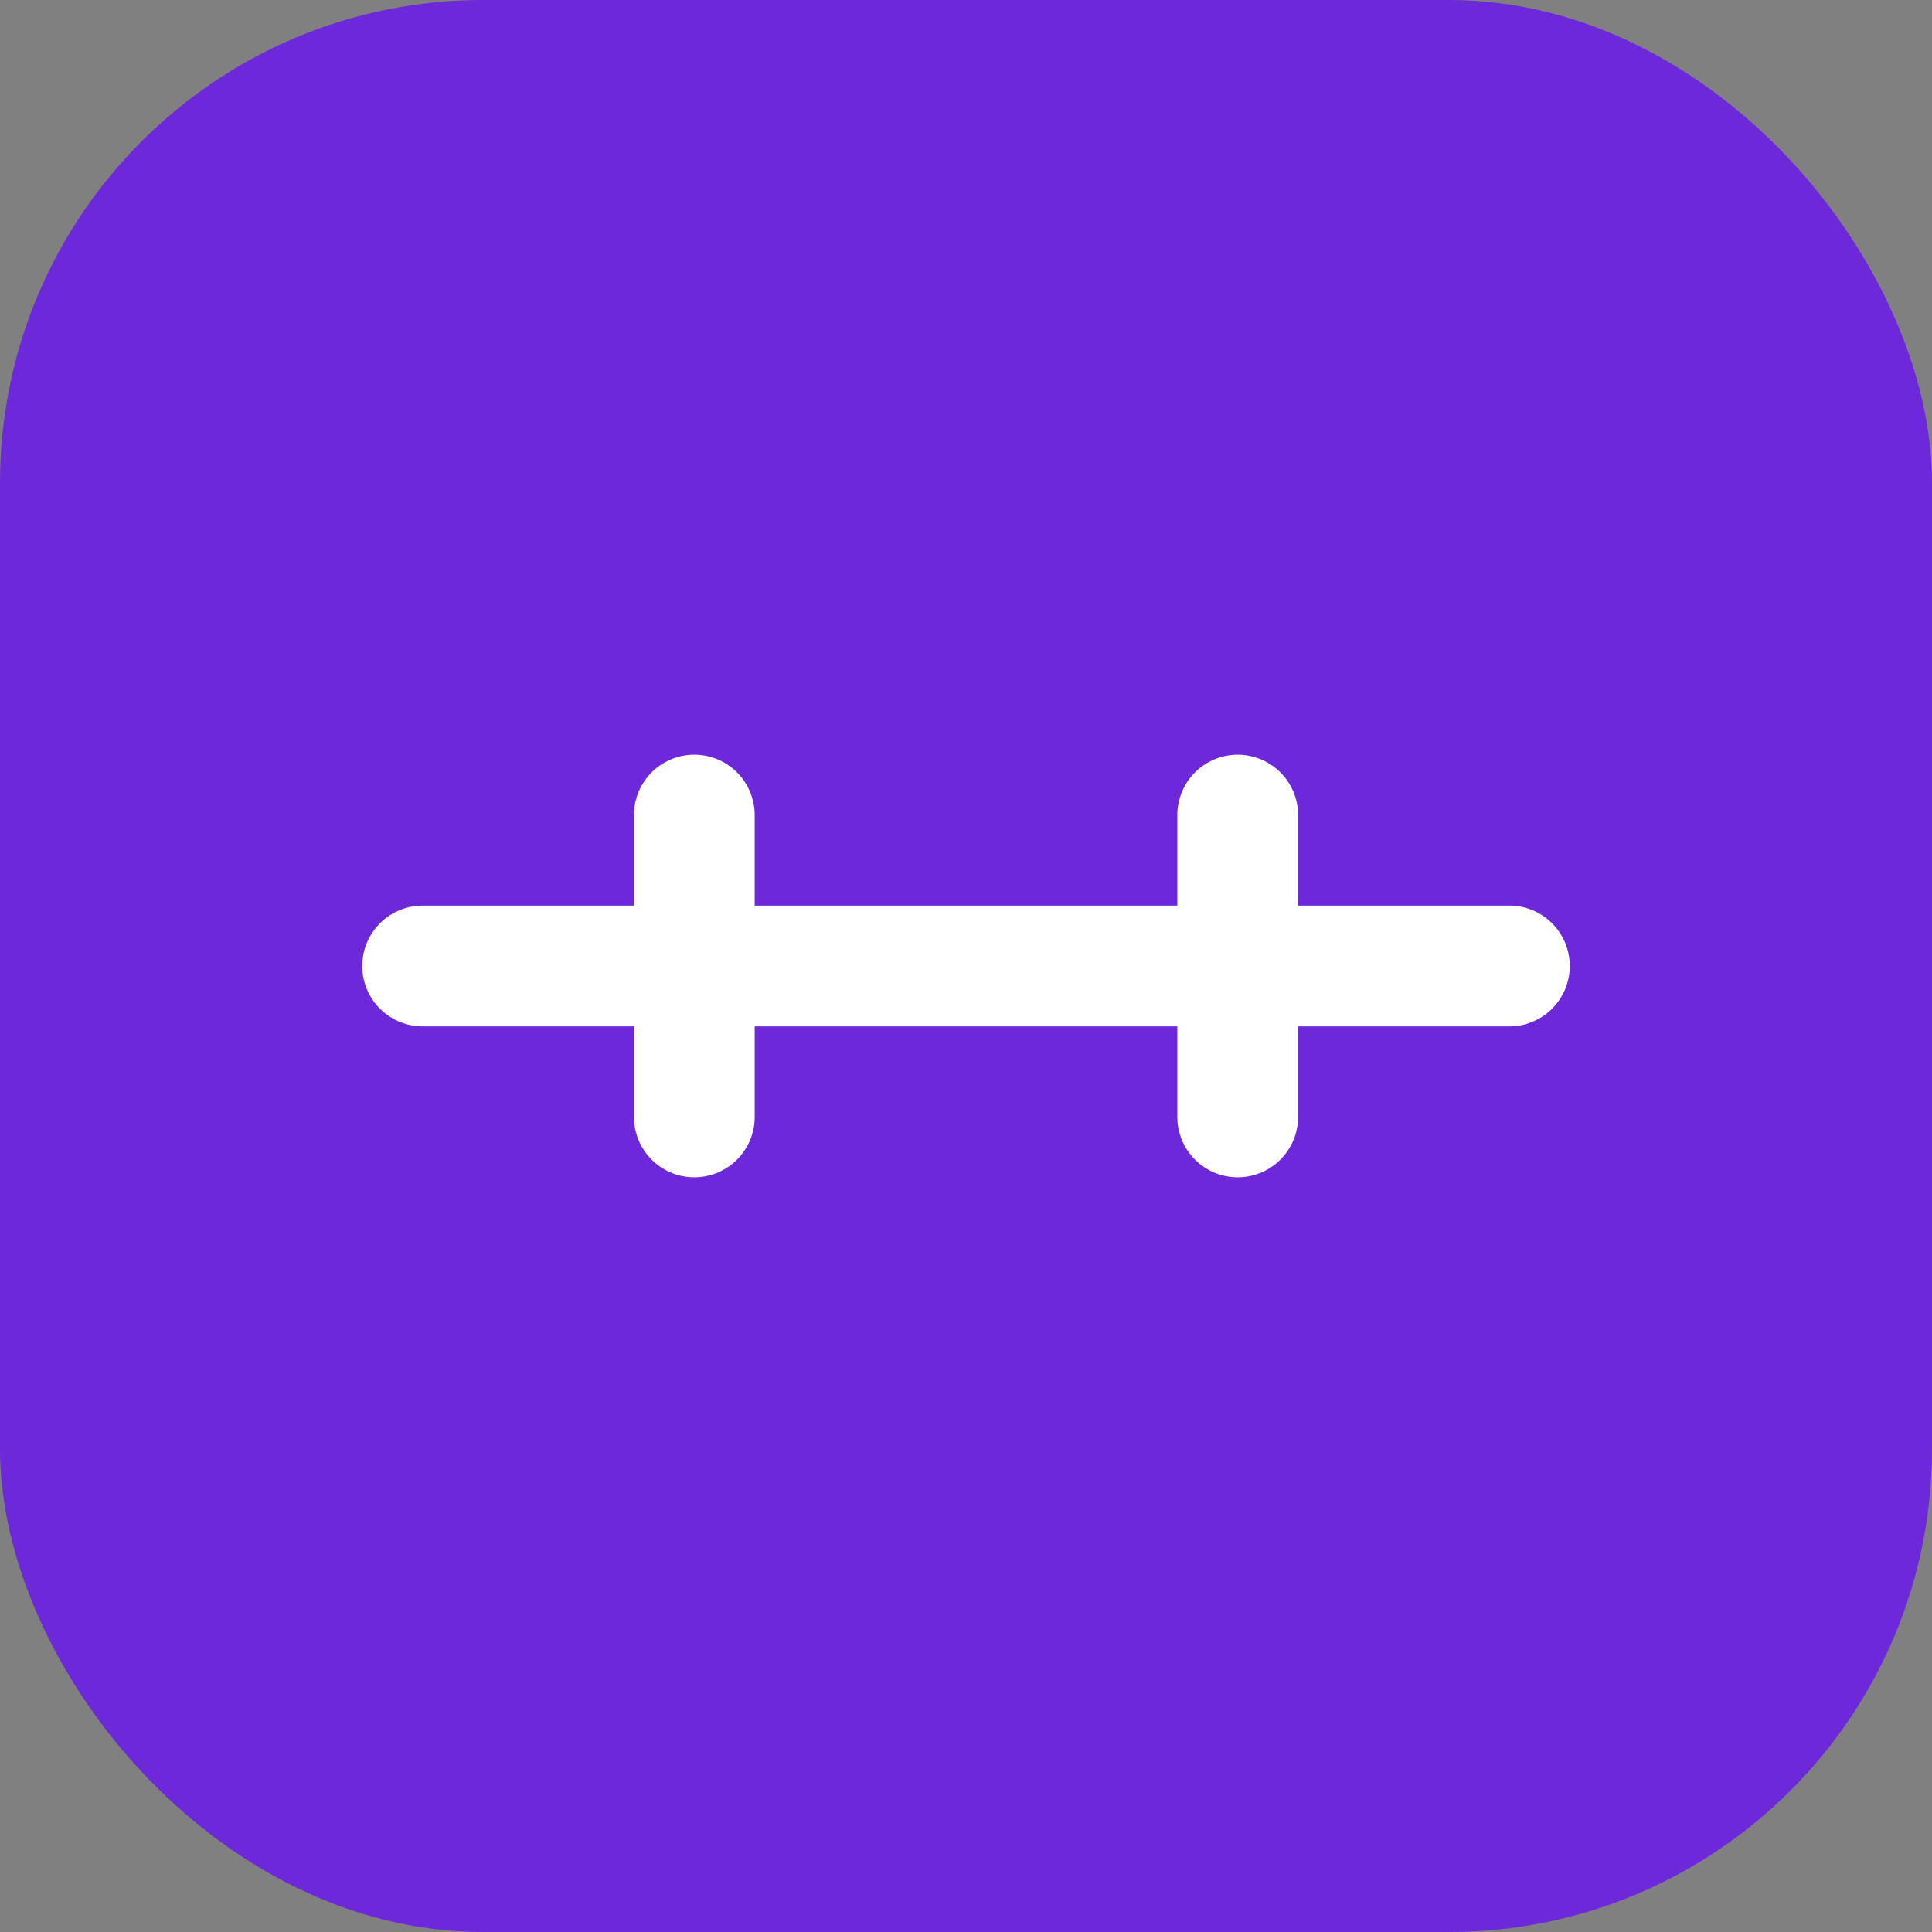 <svg width="512" height="512" viewBox="0 0 512 512" fill="none" xmlns="http://www.w3.org/2000/svg">
  <rect x="0" y="0" width="512" height="512" fill="#808080" stroke="none"/>
  <rect width="512" height="512" rx="128" fill="#6D28D9"/>
  <path d="M144 256h224M184 216v80M328 216v80M112 256h32M368 256h32" 
    stroke="white" 
    stroke-width="32" 
    stroke-linecap="round"
    stroke-linejoin="round"/>
</svg> 